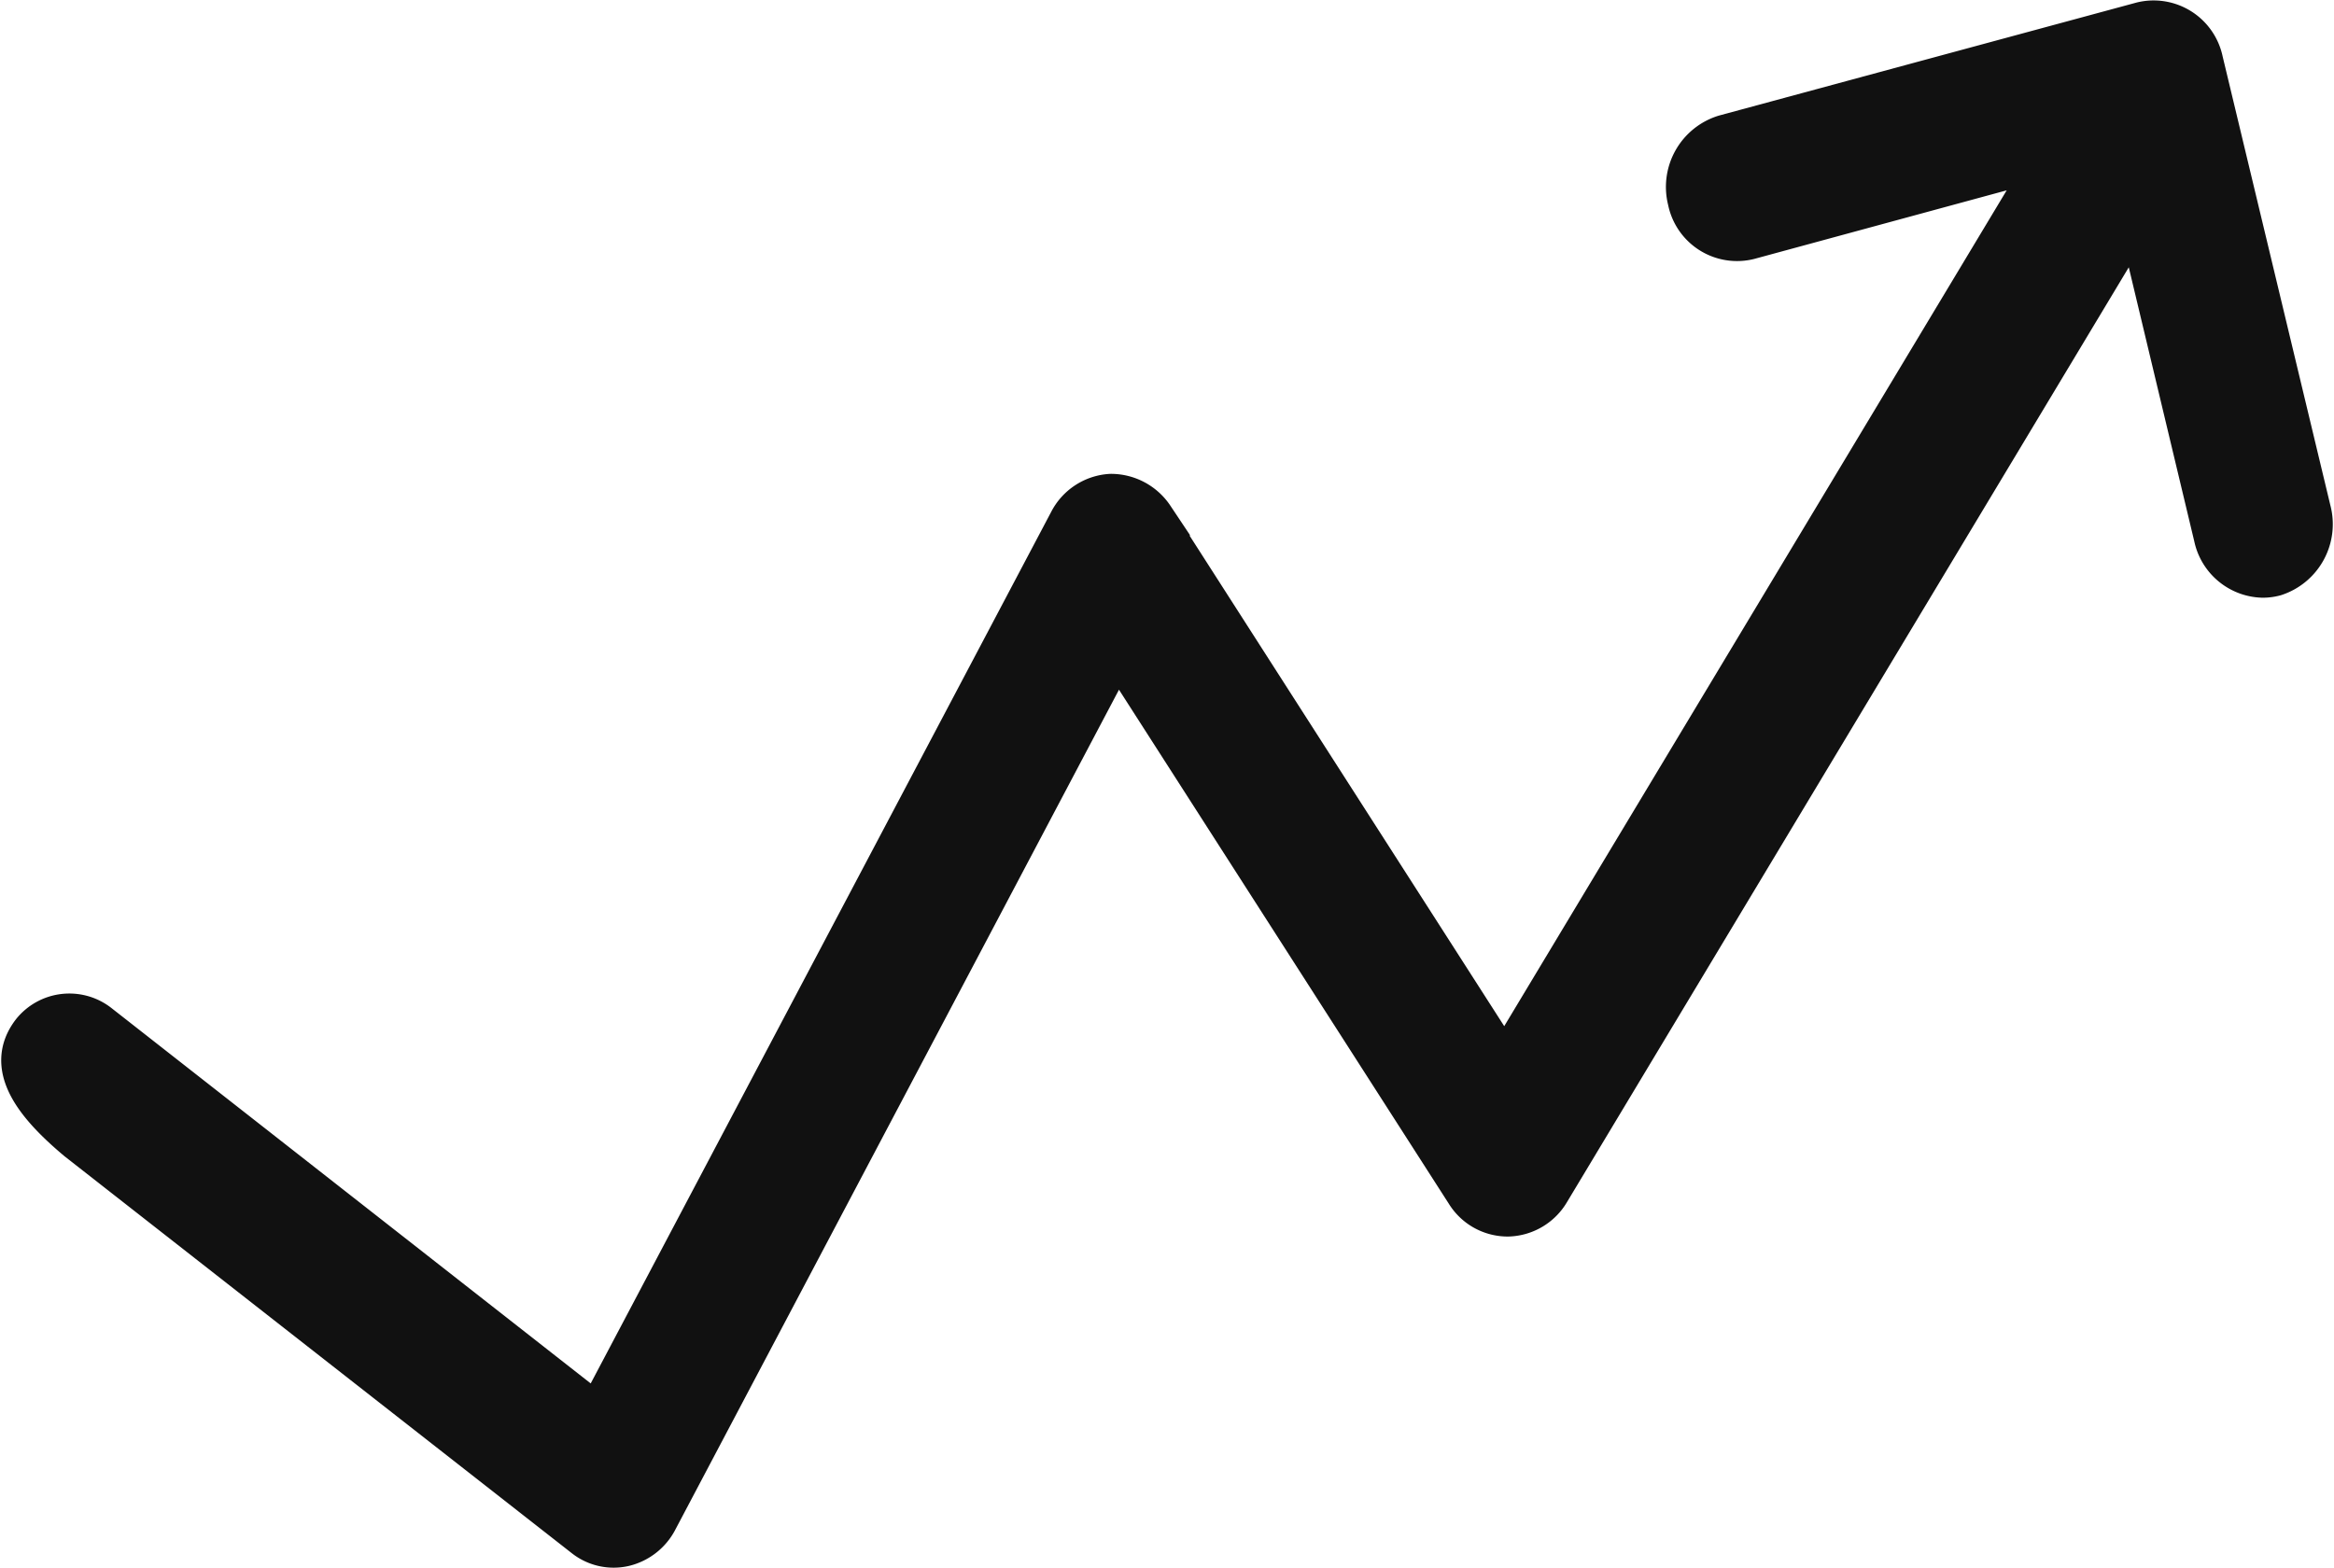 <svg xmlns="http://www.w3.org/2000/svg" width="12.207" height="8.202" viewBox="0 0 12.207 8.202">
  <path id="Chart" d="M32.282,53.934l-.564-2.351a.269.269,0,0,0-.327-.207l-2.183.591a.29.29,0,0,0-.195.349.268.268,0,0,0,.327.208L30.9,52.1l-2.839,4.724-1.832-2.857A.274.274,0,0,0,26,53.845a.268.268,0,0,0-.223.146l-2.464,4.665-2.6-2.037a.257.257,0,0,0-.359.04c-.145.187.008.386.237.578l2.651,2.075a.254.254,0,0,0,.215.049.271.271,0,0,0,.178-.14l2.4-4.545,1.818,2.834a.262.262,0,0,0,.226.125.266.266,0,0,0,.222-.132l3.064-5.1.4,1.674a.273.273,0,0,0,.26.216.253.253,0,0,0,.067-.009A.29.29,0,0,0,32.282,53.934Z" transform="translate(-20.191 -51.266)" fill="#111" stroke="#111" stroke-width="0.2"/>
</svg>

